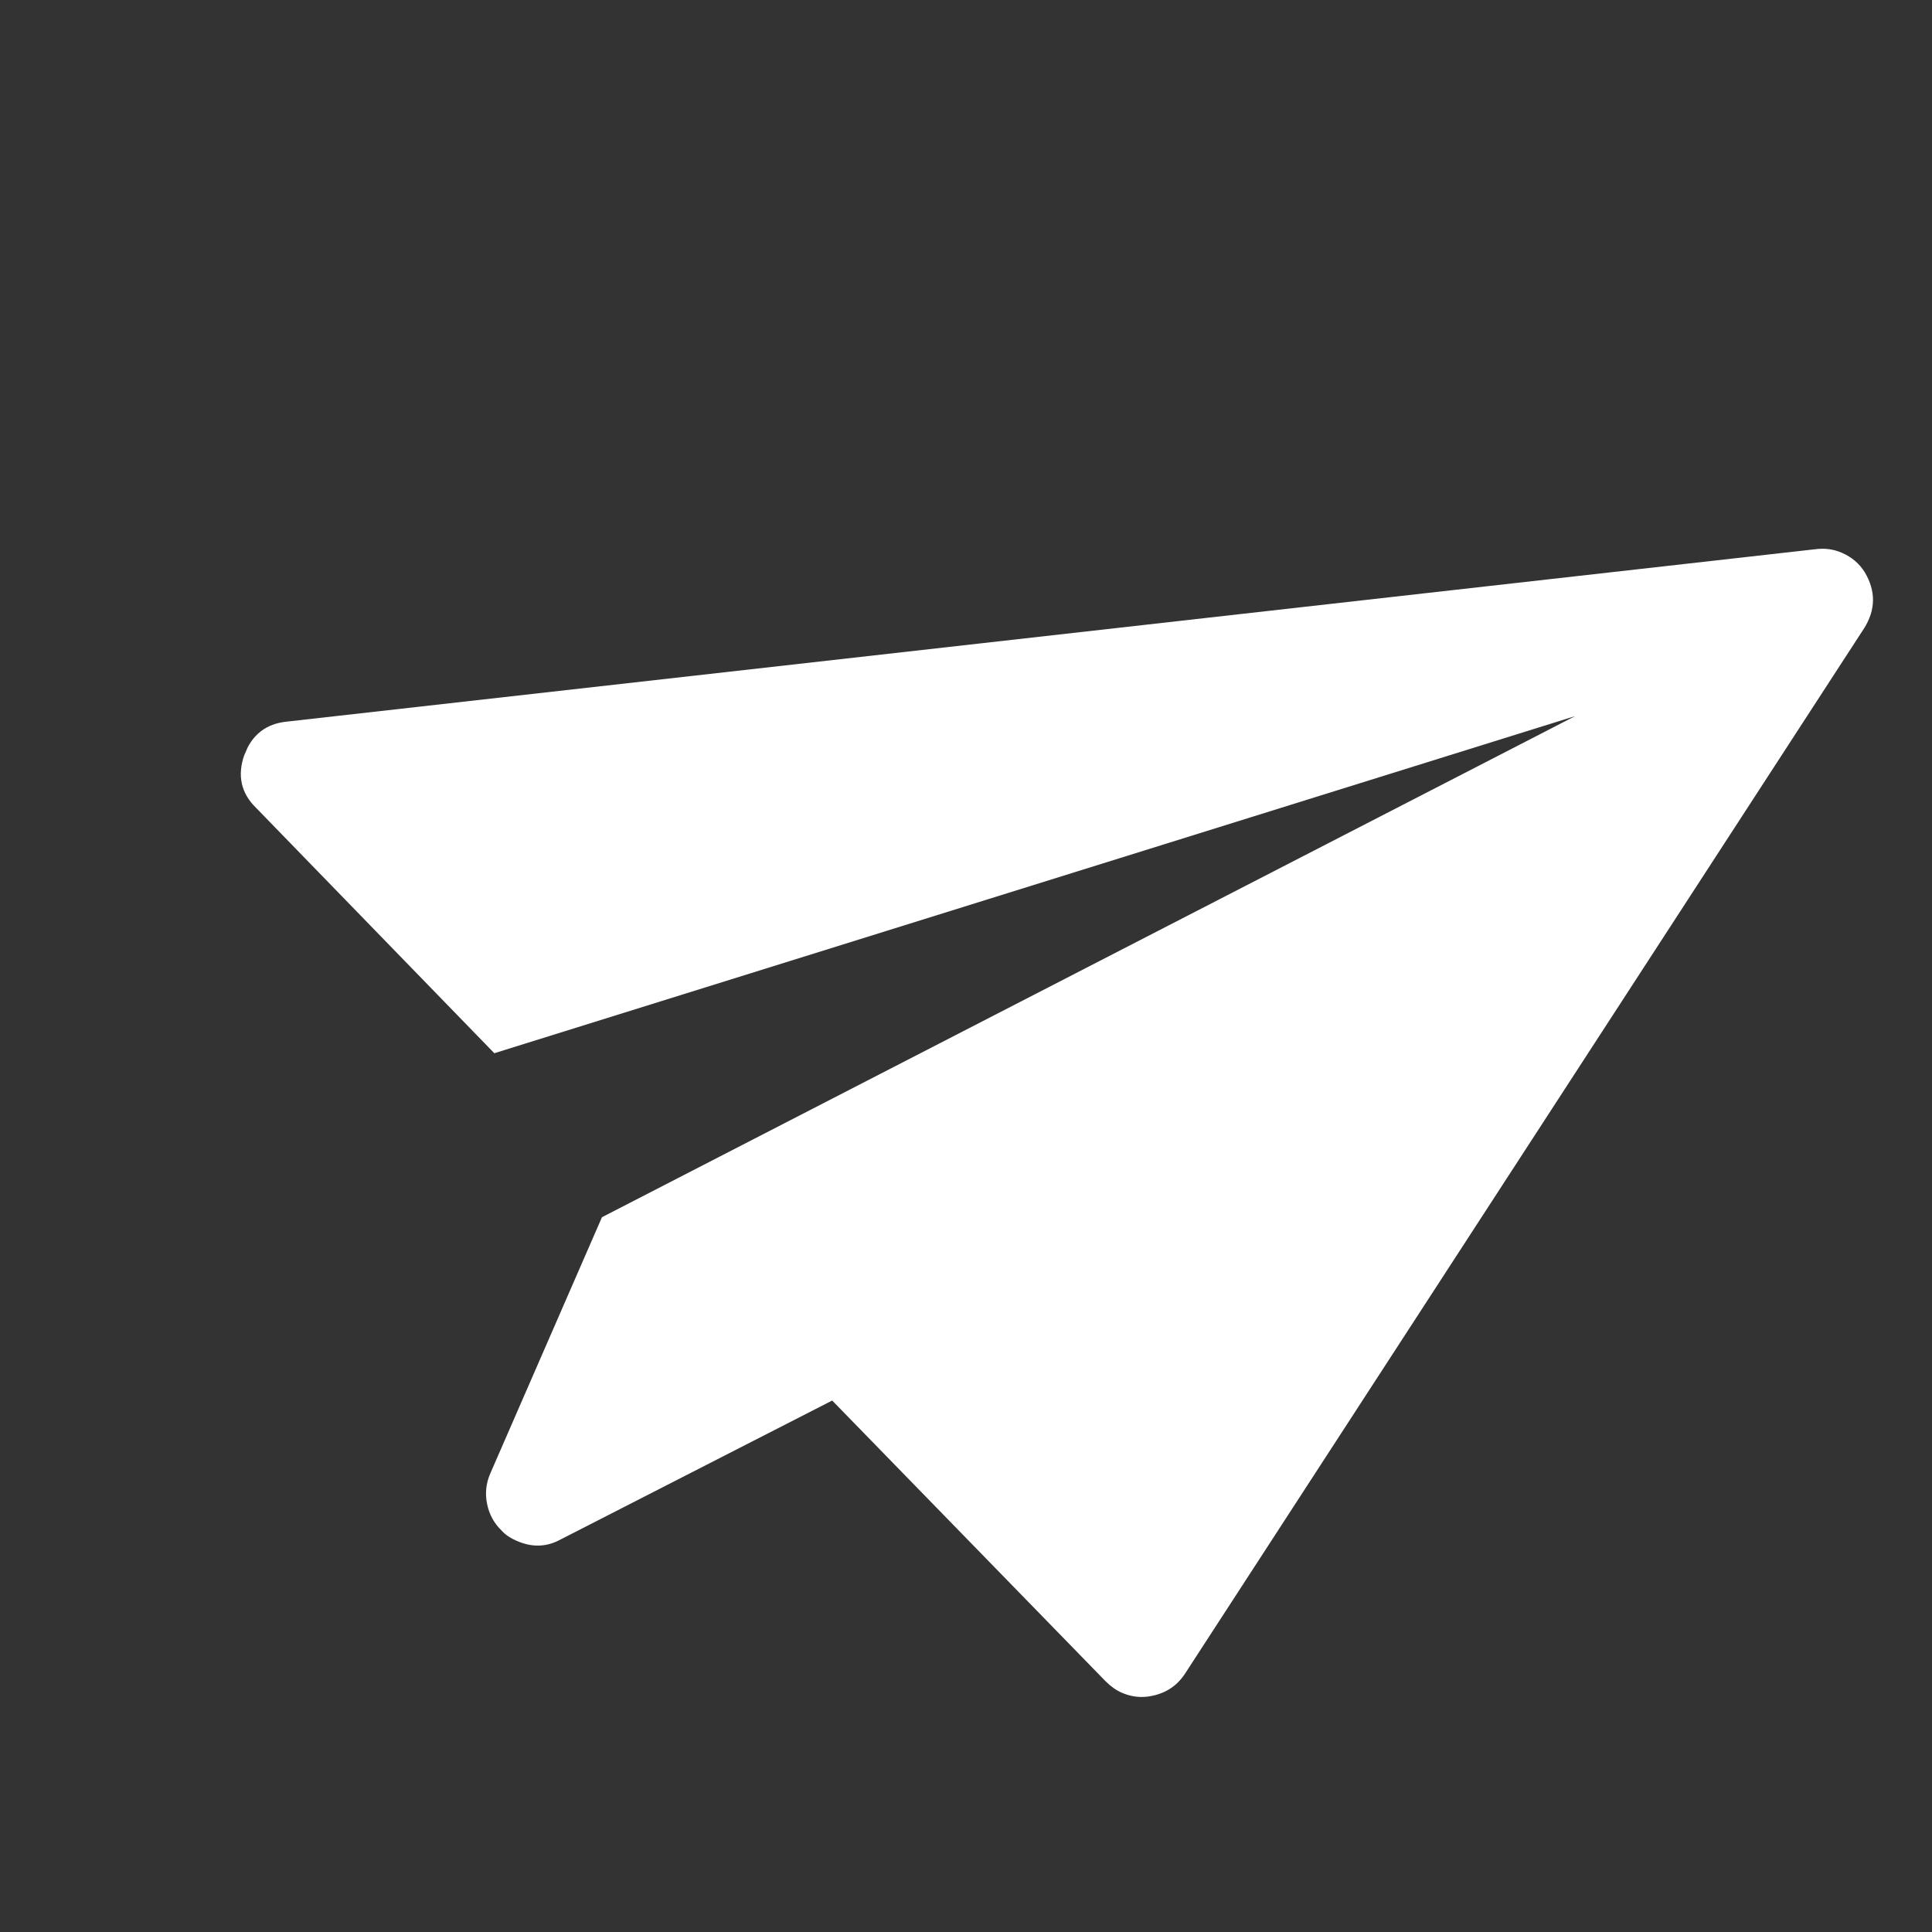 <svg width="35" height="35" viewBox="0 0 35 35" fill="none" xmlns="http://www.w3.org/2000/svg">
<rect x="0" y="0" width="35" height="35" fill="#333333" stroke="none"/>
<g clip-path="url(#clip0)">
<path d="M33.784 10.37C33.984 10.71 33.98 11.046 33.773 11.378L21.465 30.324C21.308 30.562 21.079 30.7 20.778 30.737C20.623 30.754 20.47 30.73 20.32 30.664C20.222 30.622 20.125 30.553 20.029 30.458L15.076 25.372L10.148 27.893C9.899 28.028 9.637 28.035 9.363 27.915C9.247 27.865 9.158 27.805 9.093 27.734C8.952 27.599 8.862 27.436 8.824 27.245C8.785 27.054 8.805 26.87 8.882 26.693L10.905 22.051L28.535 12.973L8.955 19.08L4.64 14.636C4.366 14.369 4.295 14.048 4.427 13.673C4.564 13.31 4.82 13.111 5.195 13.073L32.892 9.949C33.059 9.928 33.219 9.949 33.369 10.015C33.547 10.092 33.685 10.211 33.784 10.37Z" fill="white"/>
</g>
<defs>
<clipPath id="clip0">
<rect width="26" height="26" fill="white" transform="translate(10.387) rotate(23.546)"/>
</clipPath>
</defs>
</svg>
